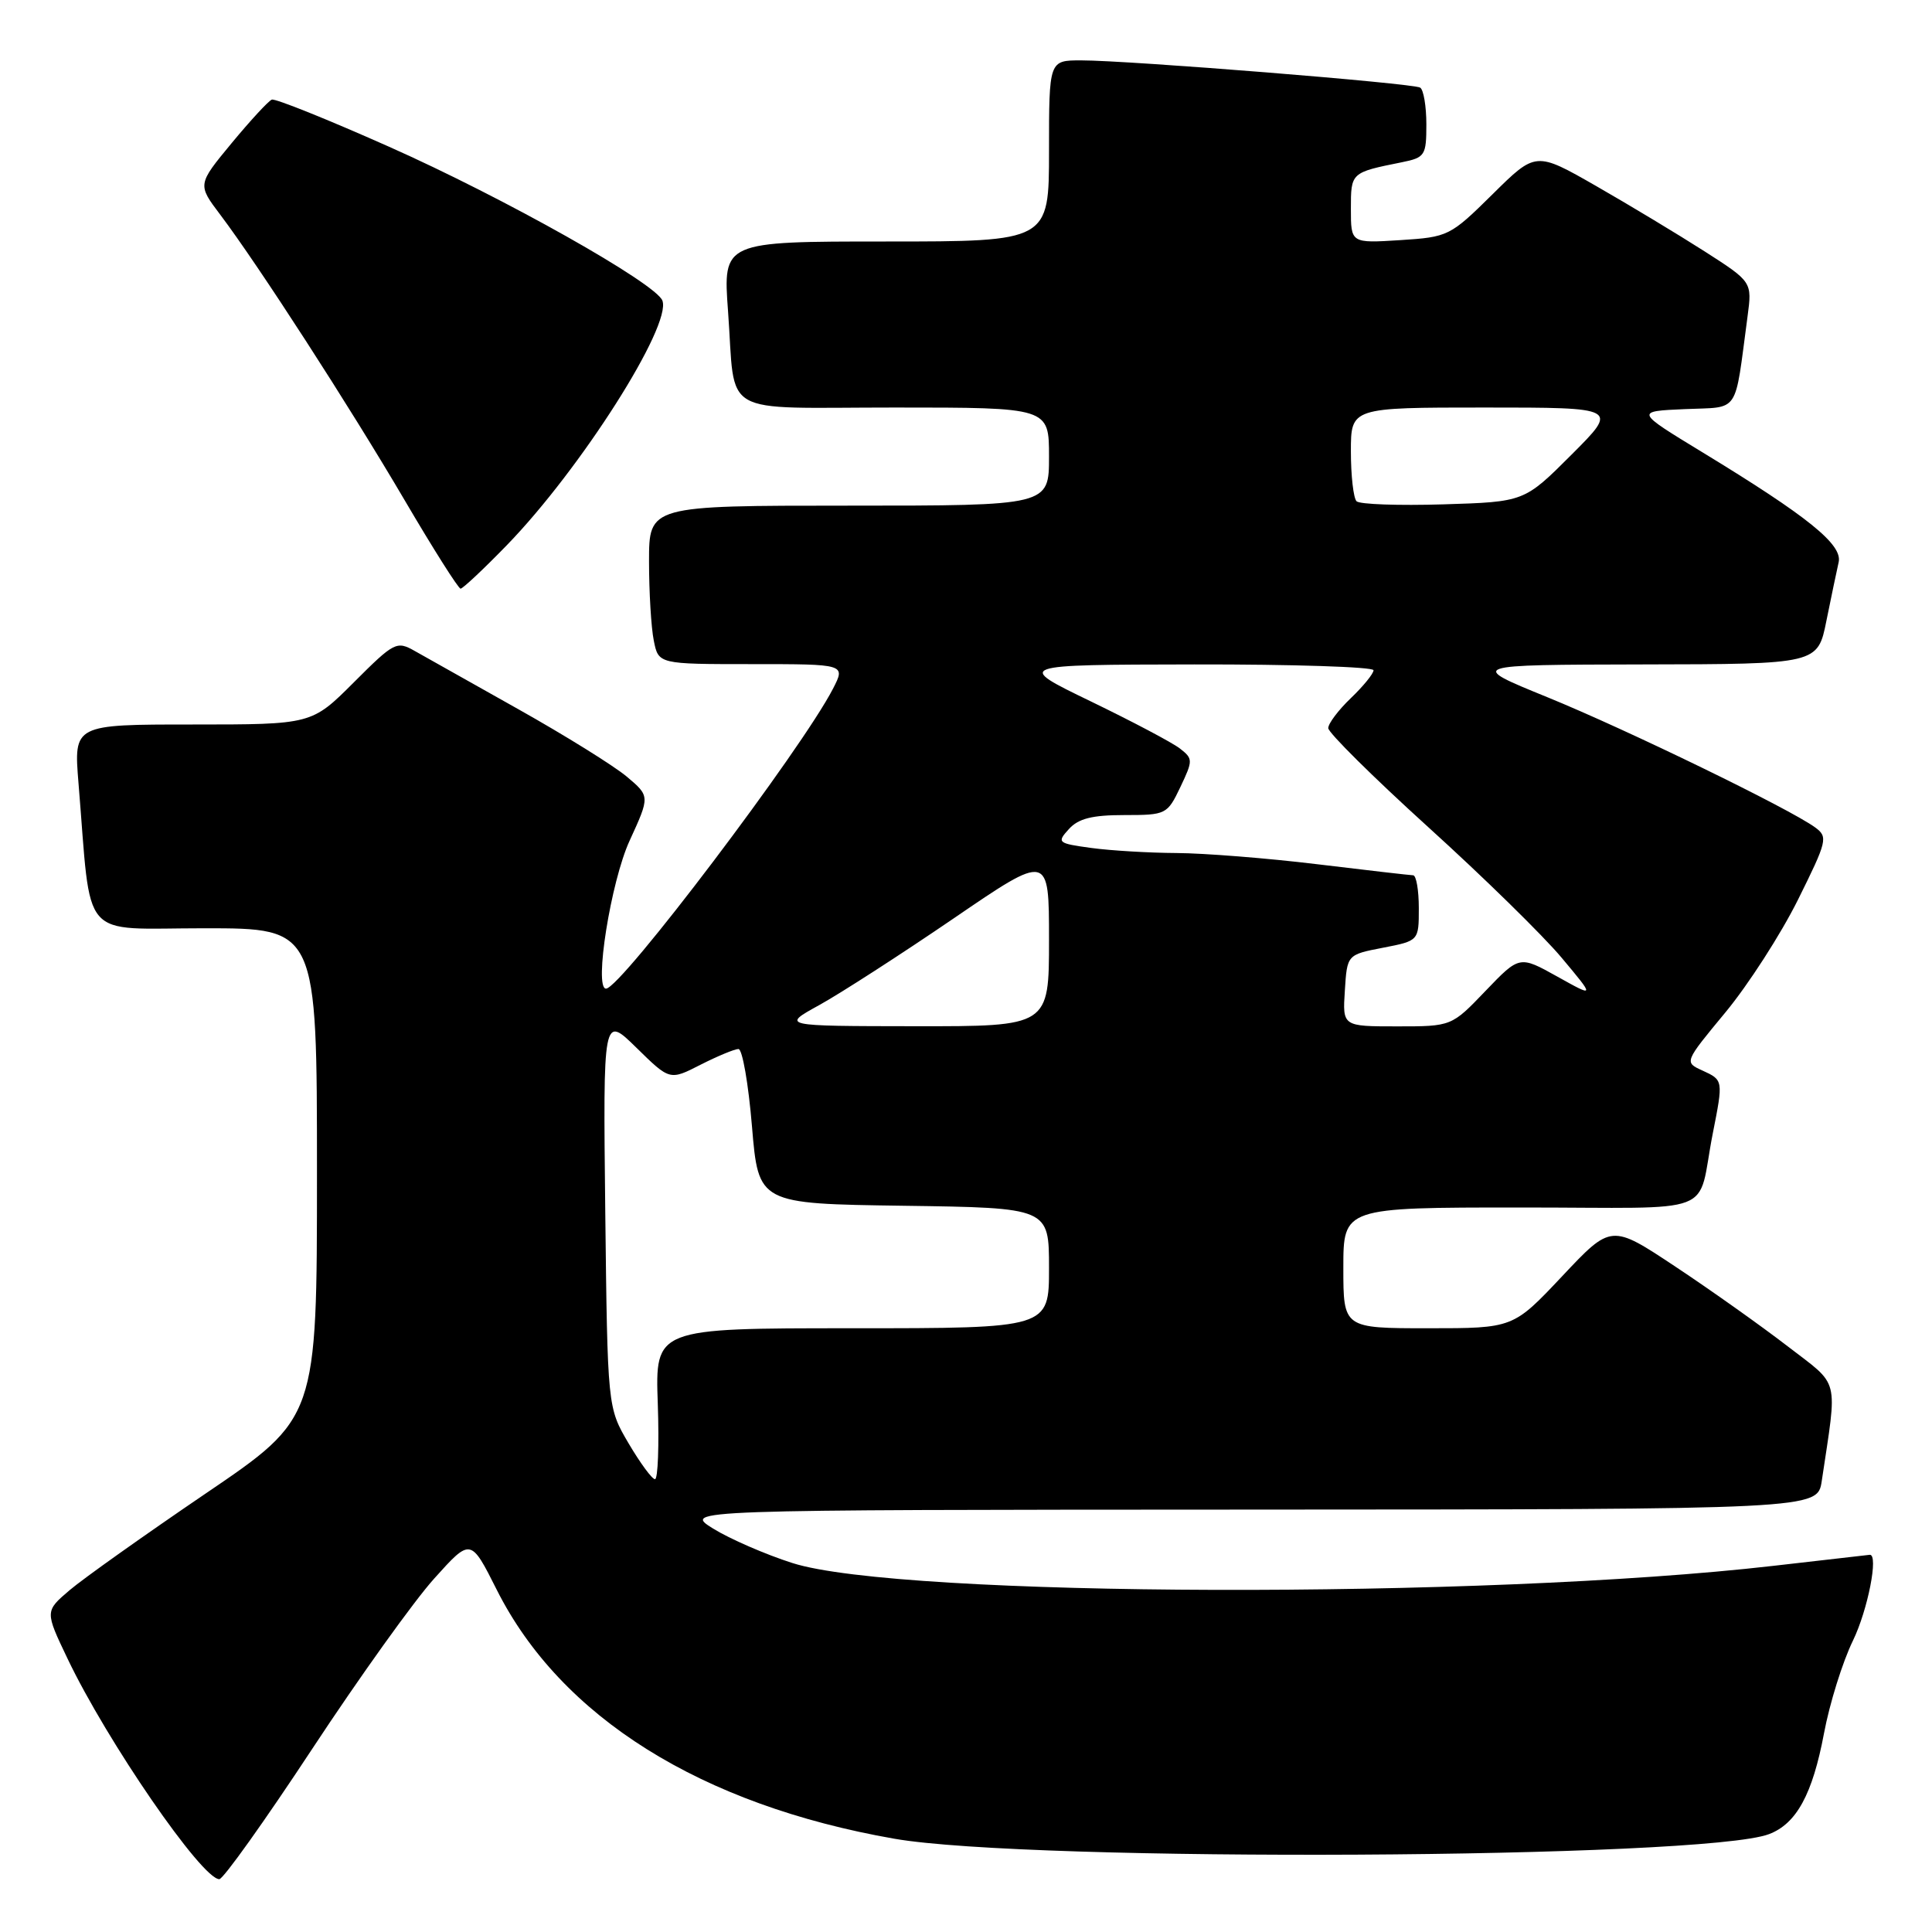 <?xml version="1.0" encoding="UTF-8" standalone="no"?>
<!DOCTYPE svg PUBLIC "-//W3C//DTD SVG 1.1//EN" "http://www.w3.org/Graphics/SVG/1.1/DTD/svg11.dtd" >
<svg xmlns="http://www.w3.org/2000/svg" xmlns:xlink="http://www.w3.org/1999/xlink" version="1.1" viewBox="0 0 256 256">
 <g >
 <path fill="currentColor"
d=" M 41.36 231.75 C 47.61 222.26 54.89 212.09 57.55 209.15 C 62.37 203.79 62.37 203.79 65.82 210.65 C 74.31 227.53 92.88 239.16 118.50 243.64 C 136.53 246.79 225.76 246.32 234.41 243.03 C 238.04 241.65 240.17 237.75 241.69 229.67 C 242.43 225.72 244.15 220.21 245.52 217.40 C 247.50 213.33 248.95 205.92 247.75 206.02 C 247.61 206.03 241.88 206.69 235.00 207.48 C 196.61 211.90 119.28 211.68 105.00 207.11 C 101.42 205.97 96.70 203.91 94.50 202.55 C 90.50 200.06 90.50 200.06 165.66 200.03 C 240.82 200.00 240.82 200.00 241.39 196.25 C 243.48 182.23 243.88 183.79 236.86 178.38 C 233.38 175.70 226.71 170.96 222.02 167.85 C 213.50 162.19 213.50 162.19 207.00 169.10 C 200.50 176.00 200.50 176.00 189.25 176.00 C 178.00 176.00 178.00 176.00 178.00 168.00 C 178.00 160.00 178.00 160.00 201.48 160.00 C 228.20 160.00 224.76 161.33 226.95 150.20 C 228.35 143.12 228.35 143.12 225.58 141.85 C 223.16 140.75 223.16 140.75 228.64 134.13 C 231.66 130.48 235.97 123.78 238.23 119.24 C 242.12 111.41 242.24 110.90 240.52 109.64 C 237.15 107.17 215.57 96.68 205.00 92.37 C 194.50 88.09 194.50 88.09 217.68 88.04 C 240.86 88.00 240.86 88.00 242.01 82.25 C 242.65 79.09 243.38 75.60 243.63 74.50 C 244.17 72.16 239.57 68.45 225.58 59.93 C 216.66 54.50 216.66 54.50 223.25 54.21 C 230.63 53.88 229.79 55.12 231.56 41.92 C 232.17 37.35 232.17 37.35 225.84 33.29 C 222.35 31.06 215.90 27.17 211.50 24.65 C 203.50 20.07 203.50 20.07 197.77 25.74 C 192.15 31.29 191.90 31.41 185.52 31.82 C 179.00 32.23 179.00 32.23 179.00 27.68 C 179.00 22.85 178.99 22.86 185.75 21.50 C 188.82 20.88 189.00 20.60 189.00 16.48 C 189.00 14.08 188.63 11.89 188.18 11.61 C 187.24 11.03 149.58 8.00 143.25 8.00 C 139.00 8.00 139.00 8.00 139.00 20.00 C 139.00 32.00 139.00 32.00 117.39 32.00 C 95.79 32.00 95.79 32.00 96.47 41.25 C 97.51 55.45 94.99 54.00 118.57 54.00 C 139.00 54.00 139.00 54.00 139.00 60.50 C 139.00 67.00 139.00 67.00 112.50 67.00 C 86.00 67.00 86.00 67.00 86.00 74.38 C 86.00 78.43 86.28 83.16 86.63 84.88 C 87.25 88.00 87.25 88.00 99.65 88.00 C 112.05 88.00 112.05 88.00 110.38 91.25 C 106.23 99.30 82.25 131.00 80.30 131.00 C 78.68 131.00 80.94 116.81 83.42 111.41 C 86.13 105.50 86.13 105.50 83.03 102.89 C 81.32 101.46 74.87 97.45 68.71 93.99 C 62.54 90.52 56.37 87.05 54.98 86.27 C 52.56 84.90 52.25 85.05 46.88 90.42 C 41.30 96.00 41.30 96.00 25.53 96.00 C 9.77 96.00 9.77 96.00 10.40 103.75 C 12.16 125.07 10.36 123.00 27.10 123.00 C 42.00 123.00 42.00 123.00 42.00 155.45 C 42.00 187.89 42.00 187.89 27.25 197.90 C 19.14 203.41 11.03 209.17 9.22 210.71 C 5.95 213.50 5.95 213.50 8.95 219.78 C 14.19 230.76 26.75 249.00 29.06 249.00 C 29.58 249.00 35.11 241.24 41.36 231.75 Z  M 67.15 72.25 C 76.92 62.19 89.04 43.14 87.77 39.83 C 86.88 37.53 66.78 26.21 51.50 19.42 C 43.43 15.83 36.47 13.03 36.02 13.20 C 35.58 13.36 33.18 15.96 30.69 18.97 C 26.16 24.45 26.16 24.45 29.20 28.47 C 34.23 35.14 46.26 53.75 53.60 66.25 C 57.39 72.71 60.74 78.00 61.03 78.00 C 61.32 78.00 64.08 75.41 67.15 72.25 Z  M 83.29 191.25 C 80.50 186.50 80.50 186.50 80.20 160.50 C 79.91 134.50 79.91 134.50 84.33 138.83 C 88.75 143.17 88.75 143.17 92.83 141.08 C 95.08 139.94 97.34 139.00 97.85 139.00 C 98.37 139.00 99.17 143.61 99.64 149.25 C 100.50 159.50 100.50 159.50 119.75 159.77 C 139.00 160.04 139.00 160.04 139.00 168.02 C 139.00 176.00 139.00 176.00 112.91 176.00 C 86.81 176.00 86.81 176.00 87.16 186.00 C 87.35 191.50 87.18 196.00 86.79 196.00 C 86.40 196.00 84.83 193.86 83.29 191.25 Z  M 108.59 133.16 C 111.39 131.61 119.38 126.46 126.34 121.71 C 139.00 113.06 139.00 113.06 139.00 124.53 C 139.00 136.00 139.00 136.00 121.25 135.98 C 103.50 135.96 103.50 135.96 108.59 133.16 Z  M 178.20 131.25 C 178.50 126.50 178.50 126.50 183.25 125.58 C 188.00 124.66 188.00 124.66 188.00 120.33 C 188.00 117.95 187.66 115.99 187.25 115.98 C 186.84 115.97 181.10 115.31 174.50 114.51 C 167.90 113.71 159.53 113.05 155.89 113.03 C 152.25 113.01 147.18 112.71 144.61 112.36 C 140.14 111.75 140.01 111.64 141.63 109.86 C 142.89 108.46 144.72 108.00 148.97 108.00 C 154.51 108.00 154.67 107.92 156.40 104.30 C 158.09 100.74 158.09 100.54 156.33 99.17 C 155.32 98.39 150.00 95.58 144.50 92.92 C 134.50 88.08 134.50 88.08 158.25 88.04 C 171.31 88.02 182.00 88.37 182.00 88.81 C 182.00 89.26 180.65 90.92 179.00 92.50 C 177.35 94.08 176.00 95.87 176.00 96.48 C 176.00 97.08 181.96 102.99 189.25 109.60 C 196.54 116.20 204.49 123.99 206.92 126.90 C 211.35 132.19 211.35 132.19 206.35 129.40 C 201.34 126.61 201.34 126.61 196.84 131.30 C 192.34 136.00 192.34 136.00 185.12 136.00 C 177.89 136.00 177.89 136.00 178.20 131.25 Z  M 179.75 66.42 C 179.34 66.00 179.00 63.04 179.00 59.83 C 179.00 54.00 179.00 54.00 196.74 54.00 C 214.48 54.00 214.48 54.00 208.23 60.25 C 201.98 66.50 201.98 66.50 191.24 66.83 C 185.33 67.01 180.16 66.83 179.75 66.42 Z "/>
</g>
</svg>